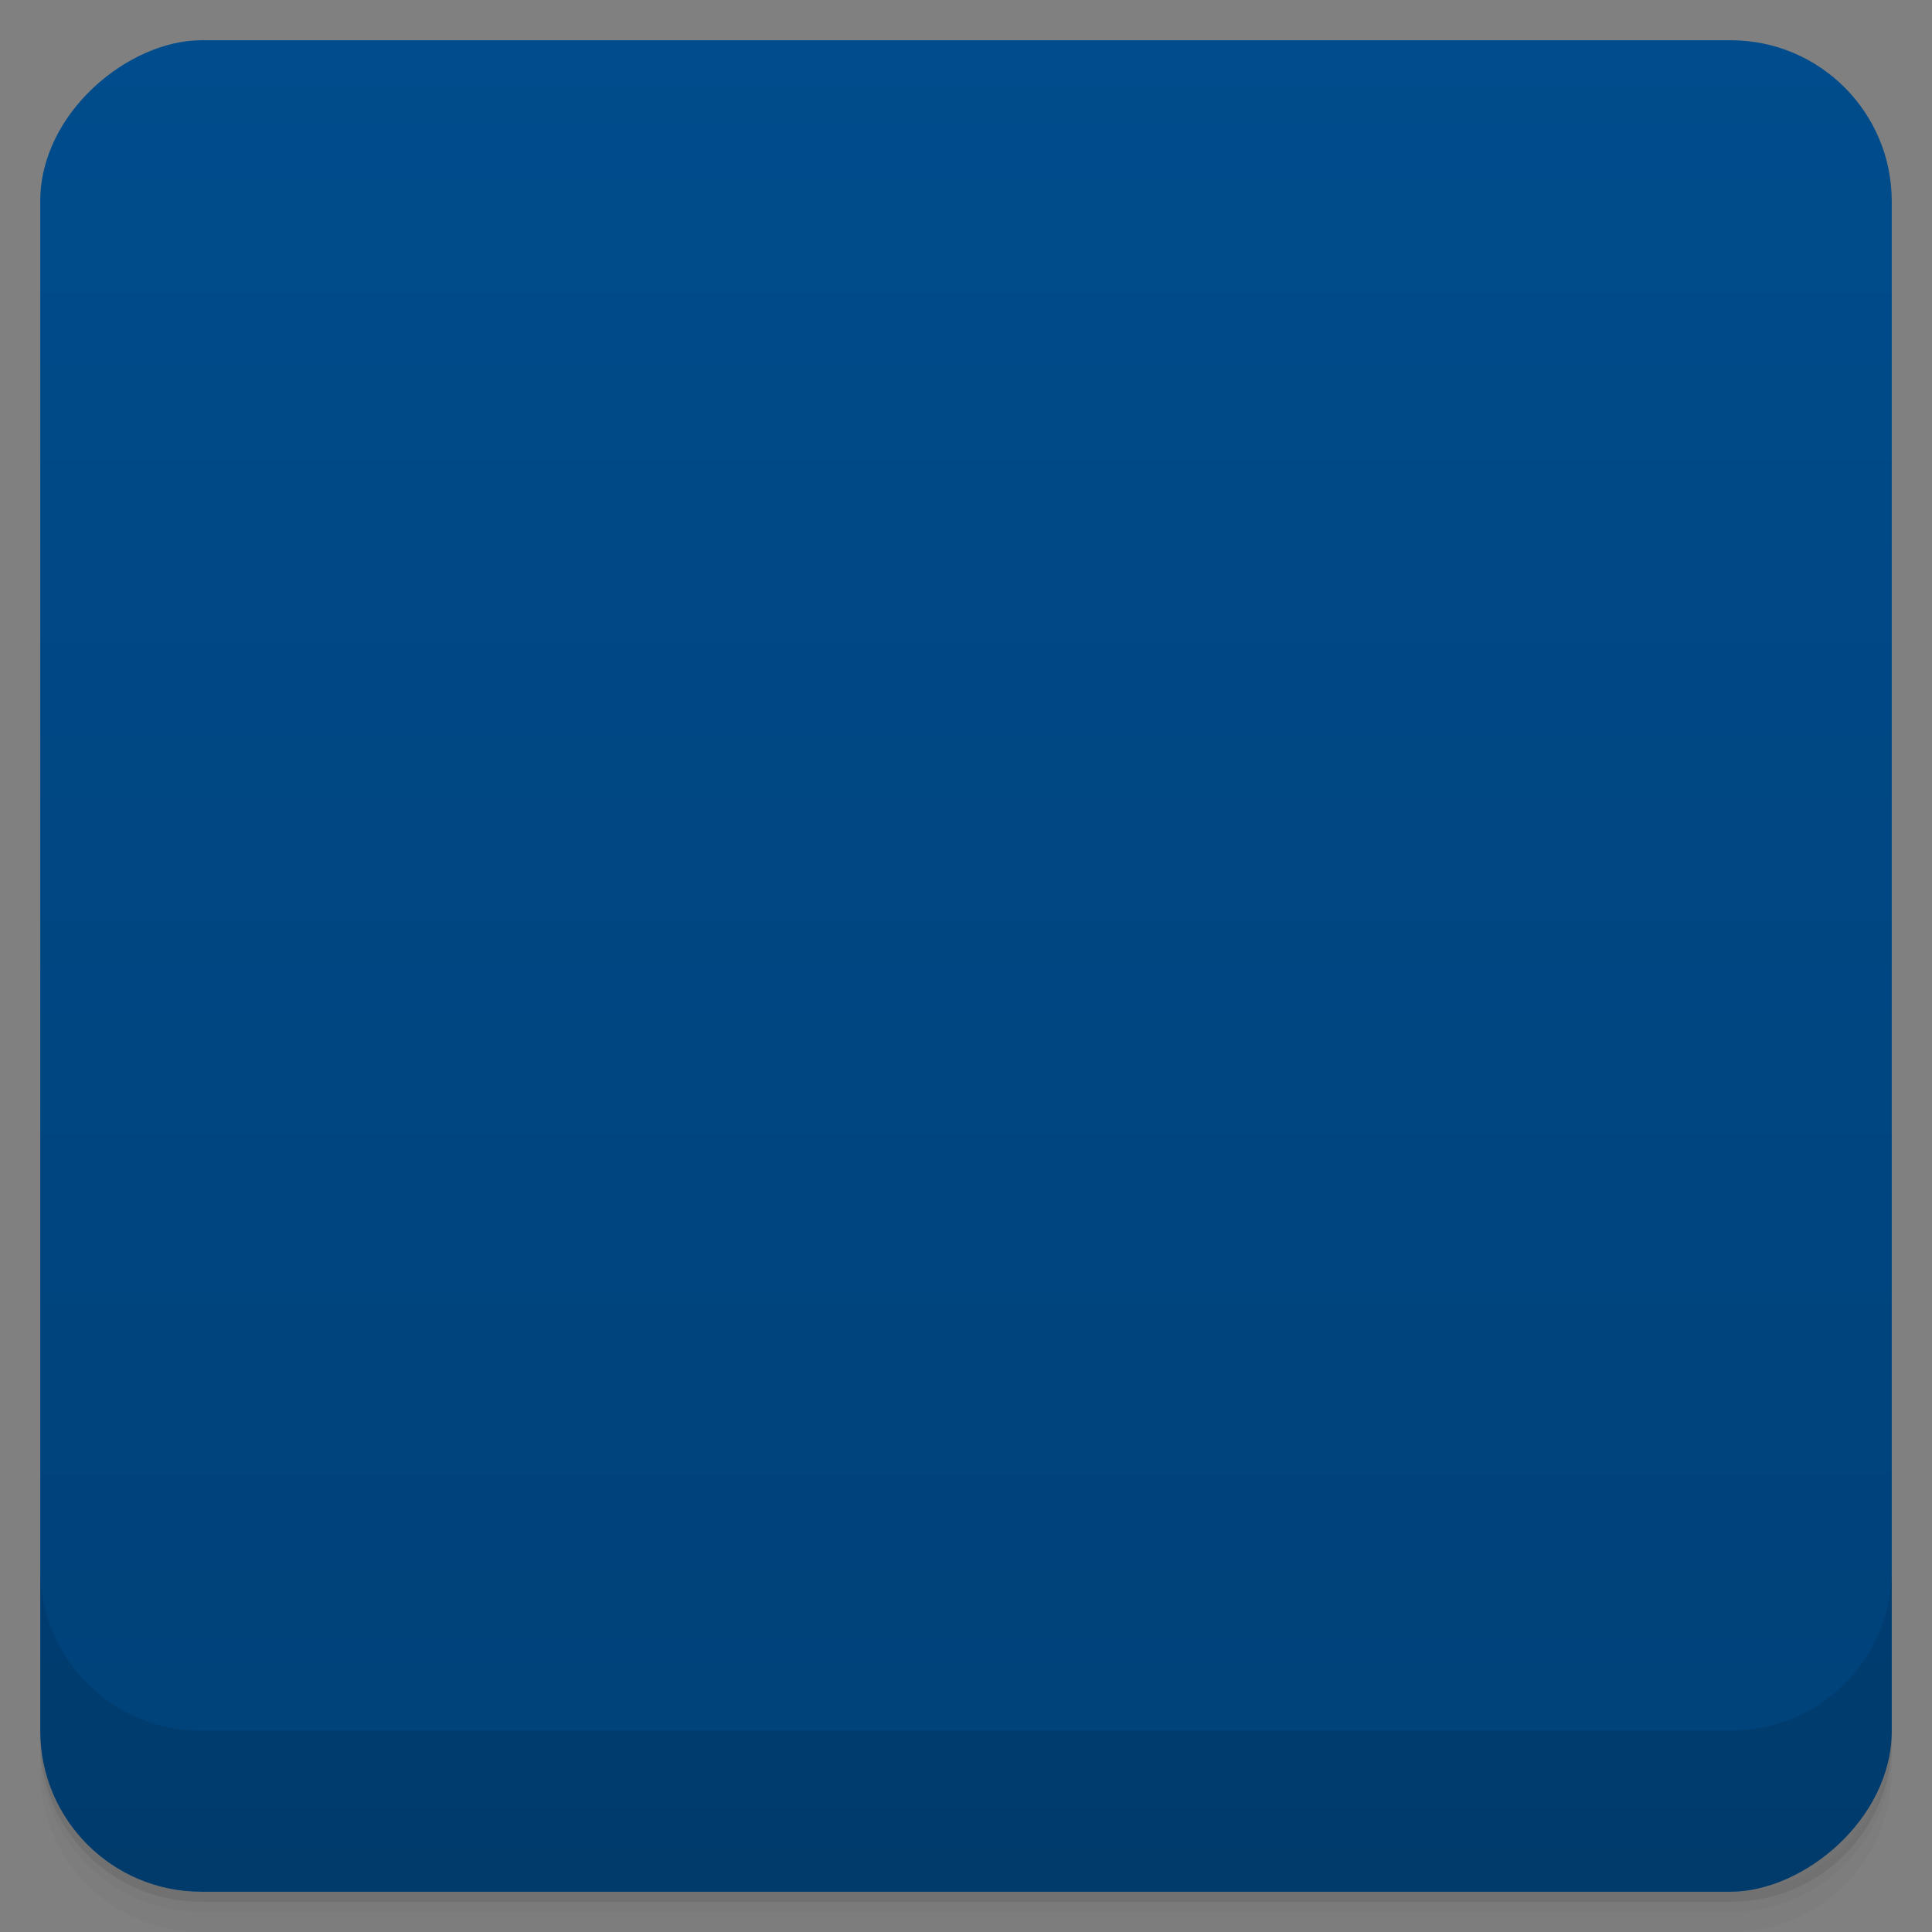 <svg viewBox="0 0 48 48">
  <rect x="0" y="0" width="48" height="48" fill="#808080" stroke="none"/>
  <defs>
    <linearGradient id="a" x1="1" x2="47" gradientUnits="userSpaceOnUse" gradientTransform="translate(-48 .002)">
      <stop stop-color="#004178"/>
      <stop offset="1" stop-color="#004c8c"/>
    </linearGradient>
    <clipPath id="b"/>
    <clipPath id="c"/>
  </defs>
  <path d="M1 43v.25c0 2.216 1.784 4 4 4h38c2.216 0 4-1.784 4-4V43c0 2.216-1.784 4-4 4H5c-2.216 0-4-1.784-4-4zm0 .5v.5c0 2.216 1.784 4 4 4h38c2.216 0 4-1.784 4-4v-.5c0 2.216-1.784 4-4 4H5c-2.216 0-4-1.784-4-4z" opacity=".02"/>
  <path d="M1 43.25v.25c0 2.216 1.784 4 4 4h38c2.216 0 4-1.784 4-4v-.25c0 2.216-1.784 4-4 4H5c-2.216 0-4-1.784-4-4z" opacity=".05"/>
  <path d="M1 43v.25c0 2.216 1.784 4 4 4h38c2.216 0 4-1.784 4-4V43c0 2.216-1.784 4-4 4H5c-2.216 0-4-1.784-4-4z" opacity=".1"/>
  <rect width="46" height="46" x="-47" y="1" rx="4" transform="rotate(-90)" fill="url(#a)"/>
  <g opacity=".1" clip-path="url(#b)">
    <path d="M18.813 11c-1.01 0-1.813.652-1.813 1.469v19.813c0 .816.809 1.469 1.813 1.469h10.375c1.012 0 1.813-.652 1.813-1.469V12.469c0-.816-.805-1.469-1.813-1.469m-1.969 4c.352 0 .582.043.906.125.473.117.875.477.875.906 0 .516-.406.906-1 .906-.281 0-.367-.063-.781-.063-1.223 0-2.219.969-2.219 2.125v1.754c0 .164.082.246.313.246h1.438c.543 0 1 .484 1 1s-.453 1-1 1h-1.75v2c0 2.191-1.902 4-4.219 4-.352 0-.582-.047-.906-.125-.473-.117-.875-.48-.875-.906 0-.52.406-.969 1-.969h.781c1.219 0 2.215-.816 2.219-1.969v-1.711c0-.305-.141-.32-.313-.32H21.25c-.938 0-1.25-.488-1.25-1 0-.52.398-1 1.234-1H23v-2c0-2.191 1.902-4 4.219-4m0 0"/>
    <path d="M19 32.934V37h10v-4.066M20 34h1.996v2H20m5.996-2h2v2h-2m0-2"/>
  </g>
  <g>
    <g fill="#f9f9f9" clip-path="url(#c)">
      <path d="M18.813 10c-1.01 0-1.813.652-1.813 1.469v19.813c0 .816.809 1.469 1.813 1.469h10.375c1.012 0 1.813-.652 1.813-1.469V11.469c0-.816-.805-1.469-1.813-1.469m-1.969 4c.352 0 .582.043.906.125.473.117.875.477.875.906 0 .516-.406.906-1 .906-.281 0-.367-.063-.781-.063-1.223 0-2.219.969-2.219 2.125v1.754c0 .164.082.246.313.246h1.438c.543 0 1 .484 1 1s-.453 1-1 1h-1.75v2c0 2.191-1.902 4-4.219 4-.352 0-.582-.047-.906-.125-.473-.117-.875-.48-.875-.906 0-.52.406-.969 1-.969h.781c1.219 0 2.215-.816 2.219-1.969v-1.711c0-.305-.141-.32-.313-.32H21.25c-.938 0-1.25-.488-1.25-1 0-.52.398-1 1.234-1H23v-2c0-2.191 1.902-4 4.219-4m0 0"/>
      <path d="M19 31.934V36h10v-4.066M20 33h1.996v2H20m5.996-2h2v2h-2m0-2"/>
    </g>
  </g>
  <g>
    <path d="M1 38.998v4c0 2.216 1.784 4 4 4h38c2.216 0 4-1.784 4-4v-4c0 2.216-1.784 4-4 4H5c-2.216 0-4-1.784-4-4z" opacity=".1"/>
  </g>
</svg>
